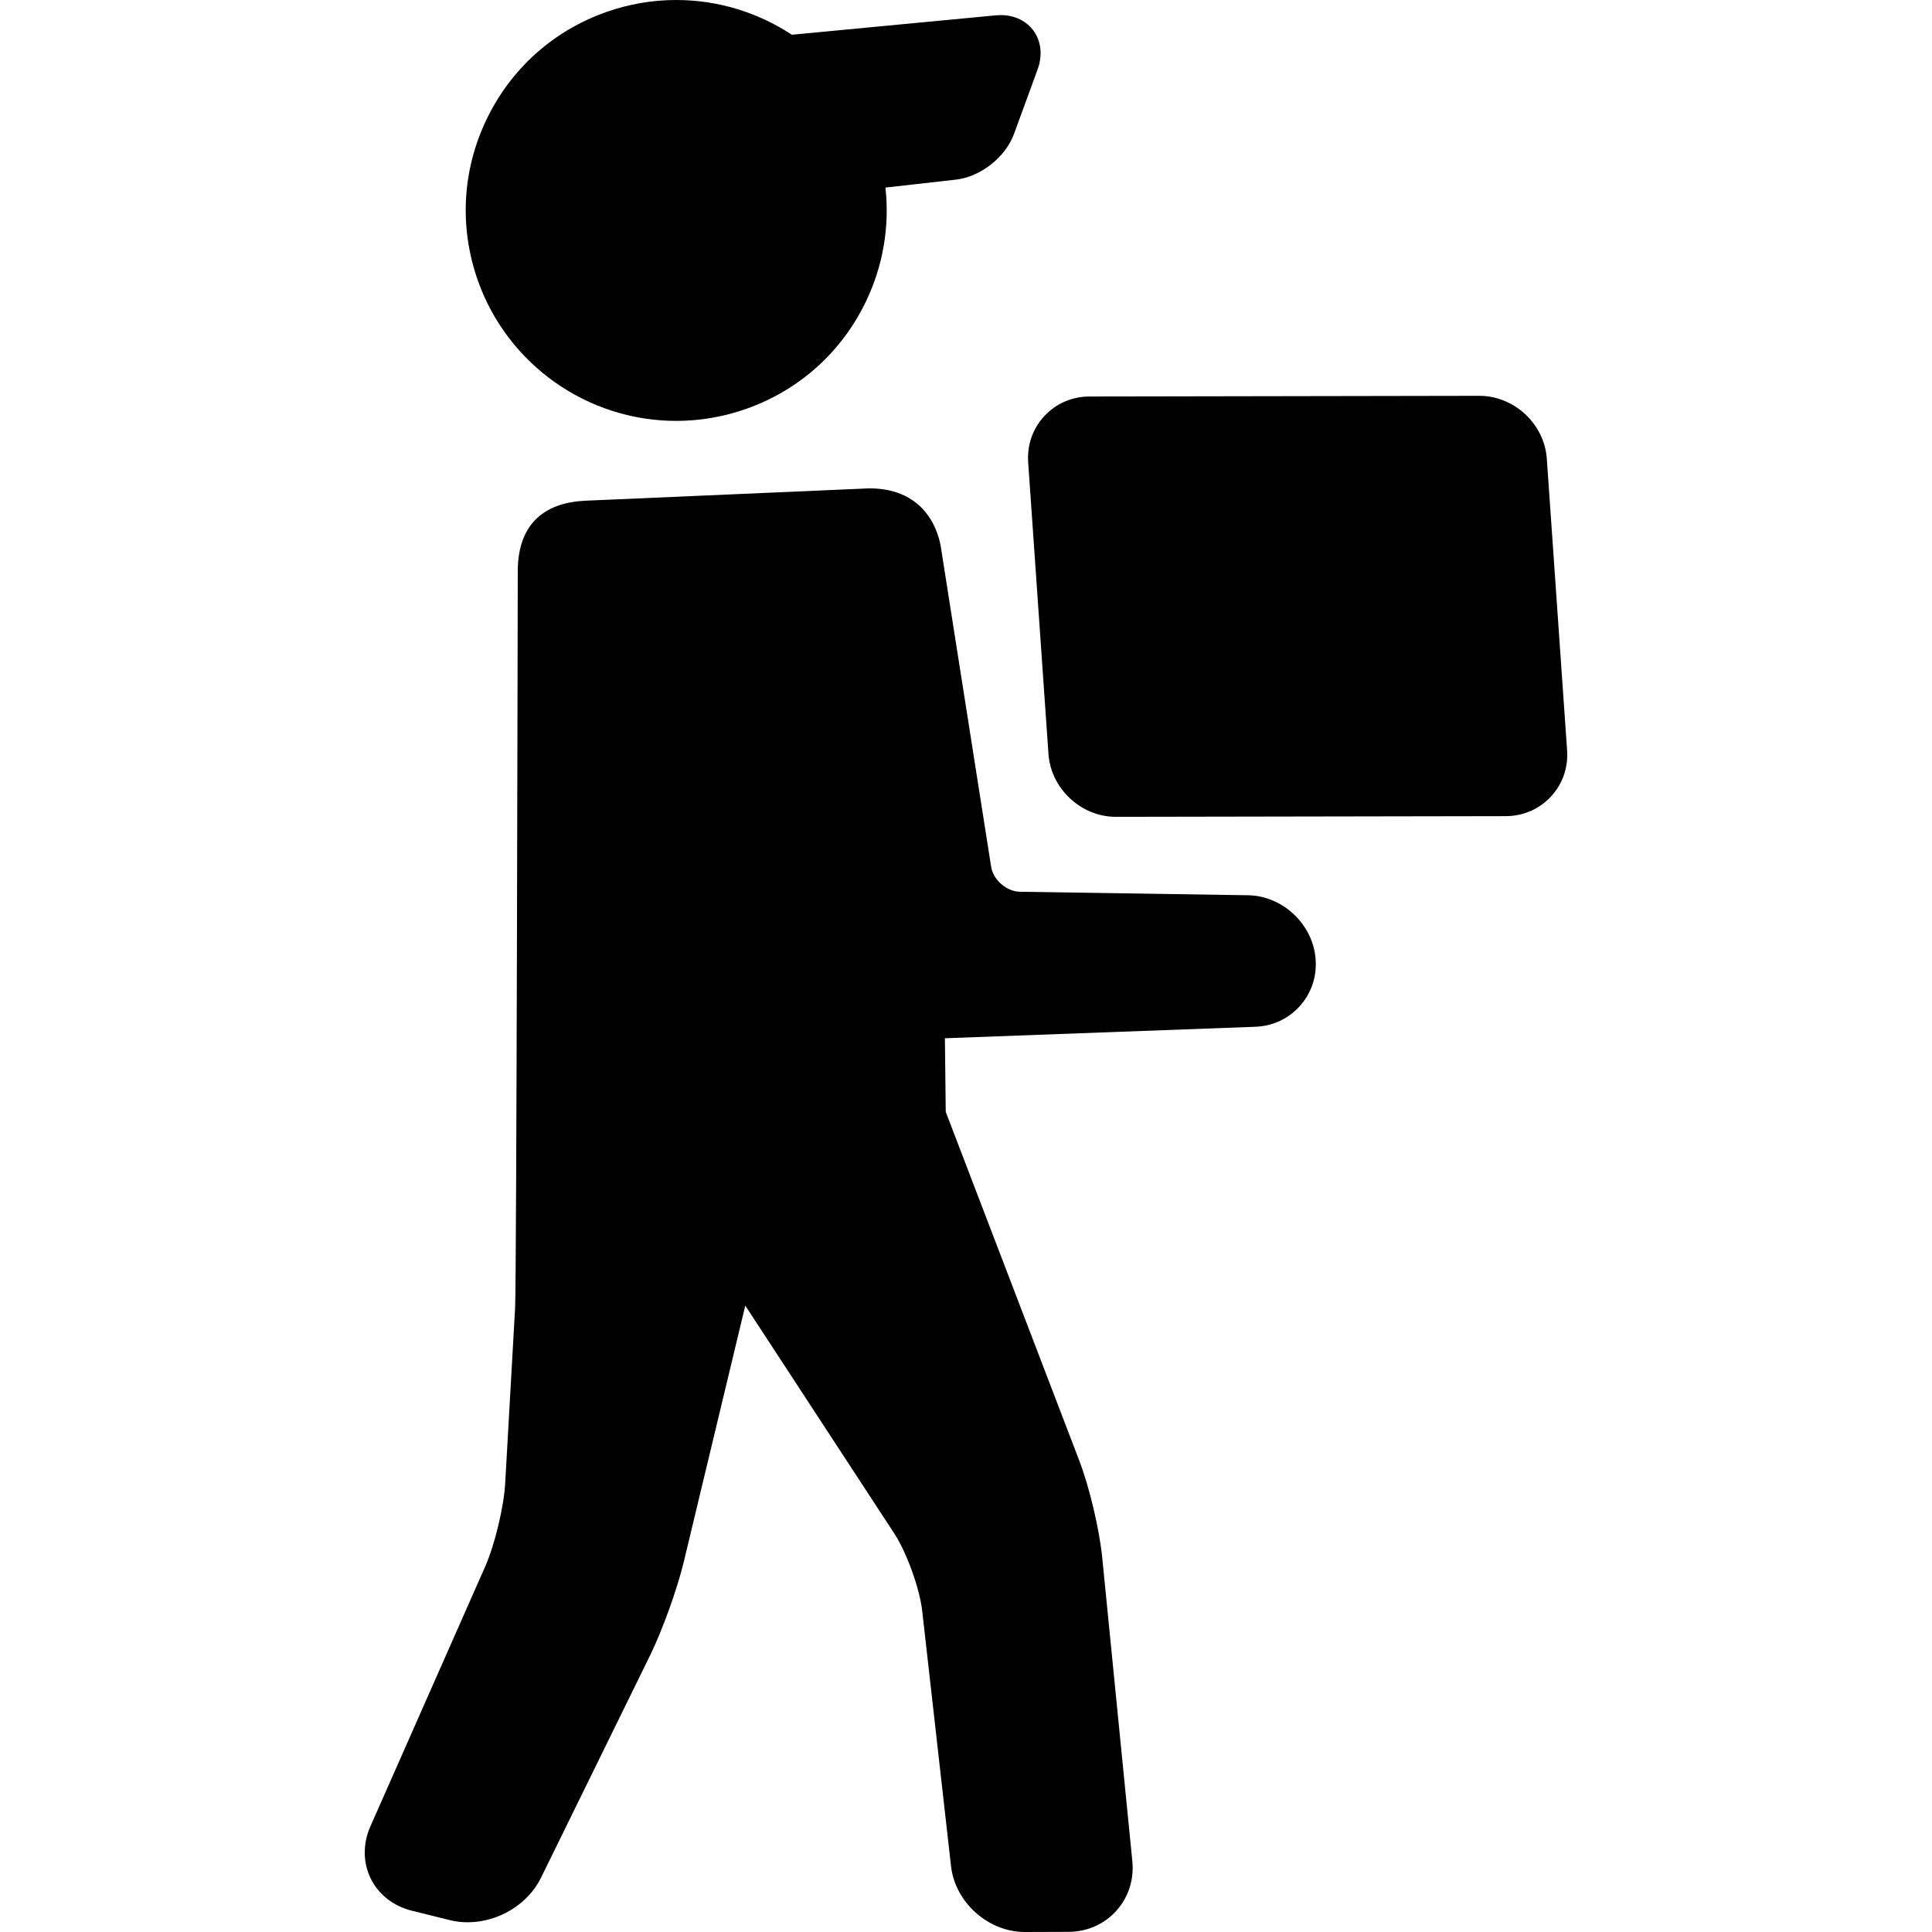 <?xml version="1.0" encoding="iso-8859-1"?>
<!-- Uploaded to: SVG Repo, www.svgrepo.com, Generator: SVG Repo Mixer Tools -->
<!DOCTYPE svg PUBLIC "-//W3C//DTD SVG 1.1//EN" "http://www.w3.org/Graphics/SVG/1.1/DTD/svg11.dtd">
<svg fill="#000000" height="800px" width="800px" version="1.1" id="Capa_1" xmlns="http://www.w3.org/2000/svg" xmlns:xlink="http://www.w3.org/1999/xlink" 
	 viewBox="0 0 449.505 449.505" xml:space="preserve">
<g>
	<path d="M306.079,223.021c-0.632-7.999-7.672-14.605-15.694-14.728l-53.093-0.814c-3.084-0.047-6.21-2.762-6.689-5.809
		l-11.698-74.37c-0.424-2.694-2.936-13.678-16.649-13.678l-66.024,2.875c-8.698,0.378-15.769,4.607-15.769,16.476
		c0,0-0.278,165.299-0.616,171.289l-2.31,40.898c-0.309,5.462-2.437,14.303-4.647,19.306l-26.724,60.487
		c-1.764,3.991-1.735,8.403,0.08,12.105s5.284,6.428,9.52,7.48l8.897,2.208c1.324,0.329,2.71,0.495,4.118,0.495
		c7.182,0,14.052-4.168,17.096-10.372l25.403-51.78c2.806-5.719,6.298-15.412,7.786-21.607l14.334-59.711l34.689,53.049
		c2.86,4.374,5.884,12.767,6.471,17.961l6.706,59.392c0.954,8.454,8.654,15.332,17.164,15.332l10.146-0.035
		c4.353-0.015,8.311-1.752,11.145-4.893c2.833-3.14,4.158-7.254,3.728-11.585l-7.004-70.612c-0.646-6.512-2.985-16.401-5.325-22.513
		l-31.083-81.187l-0.192-17.115l72.241-2.674c4.033-0.149,7.718-1.876,10.376-4.862c2.658-2.985,3.947-6.845,3.629-10.873
		L306.079,223.021z M238.43,444.503L238.43,444.503v0.002V444.503z"/>
	<path d="M157.338,97.927c5.558,0,11.054-0.948,16.335-2.819c12.327-4.362,22.216-13.264,27.846-25.066
		c3.981-8.345,5.483-17.433,4.486-26.398l16.406-1.851c5.717-0.645,11.52-5.205,13.498-10.607l5.495-15.007
		c1.173-3.206,0.864-6.45-0.849-8.902c-1.67-2.39-4.484-3.761-7.72-3.761c-0.375,0-0.763,0.018-1.161,0.056l-47.438,4.512
		C176.416,2.933,167.116,0,157.333,0c-5.556,0-11.05,0.947-16.333,2.816c-12.326,4.365-22.215,13.268-27.846,25.07
		s-6.328,25.089-1.963,37.413C118.102,84.815,136.647,97.927,157.338,97.927z"/>
	<path d="M364.605,174.546l-4.72-67.843c-0.561-8.057-7.587-14.611-15.691-14.611l-90.689,0.158
		c-4.06,0.007-7.792,1.618-10.509,4.536c-2.716,2.917-4.058,6.754-3.775,10.805l4.72,67.843c0.561,8.057,7.587,14.611,15.664,14.611
		l90.716-0.158c4.06-0.007,7.792-1.617,10.509-4.535C363.546,182.434,364.887,178.596,364.605,174.546z M259.604,185.044
		L259.604,185.044L259.604,185.044L259.604,185.044z"/>
</g>
</svg>